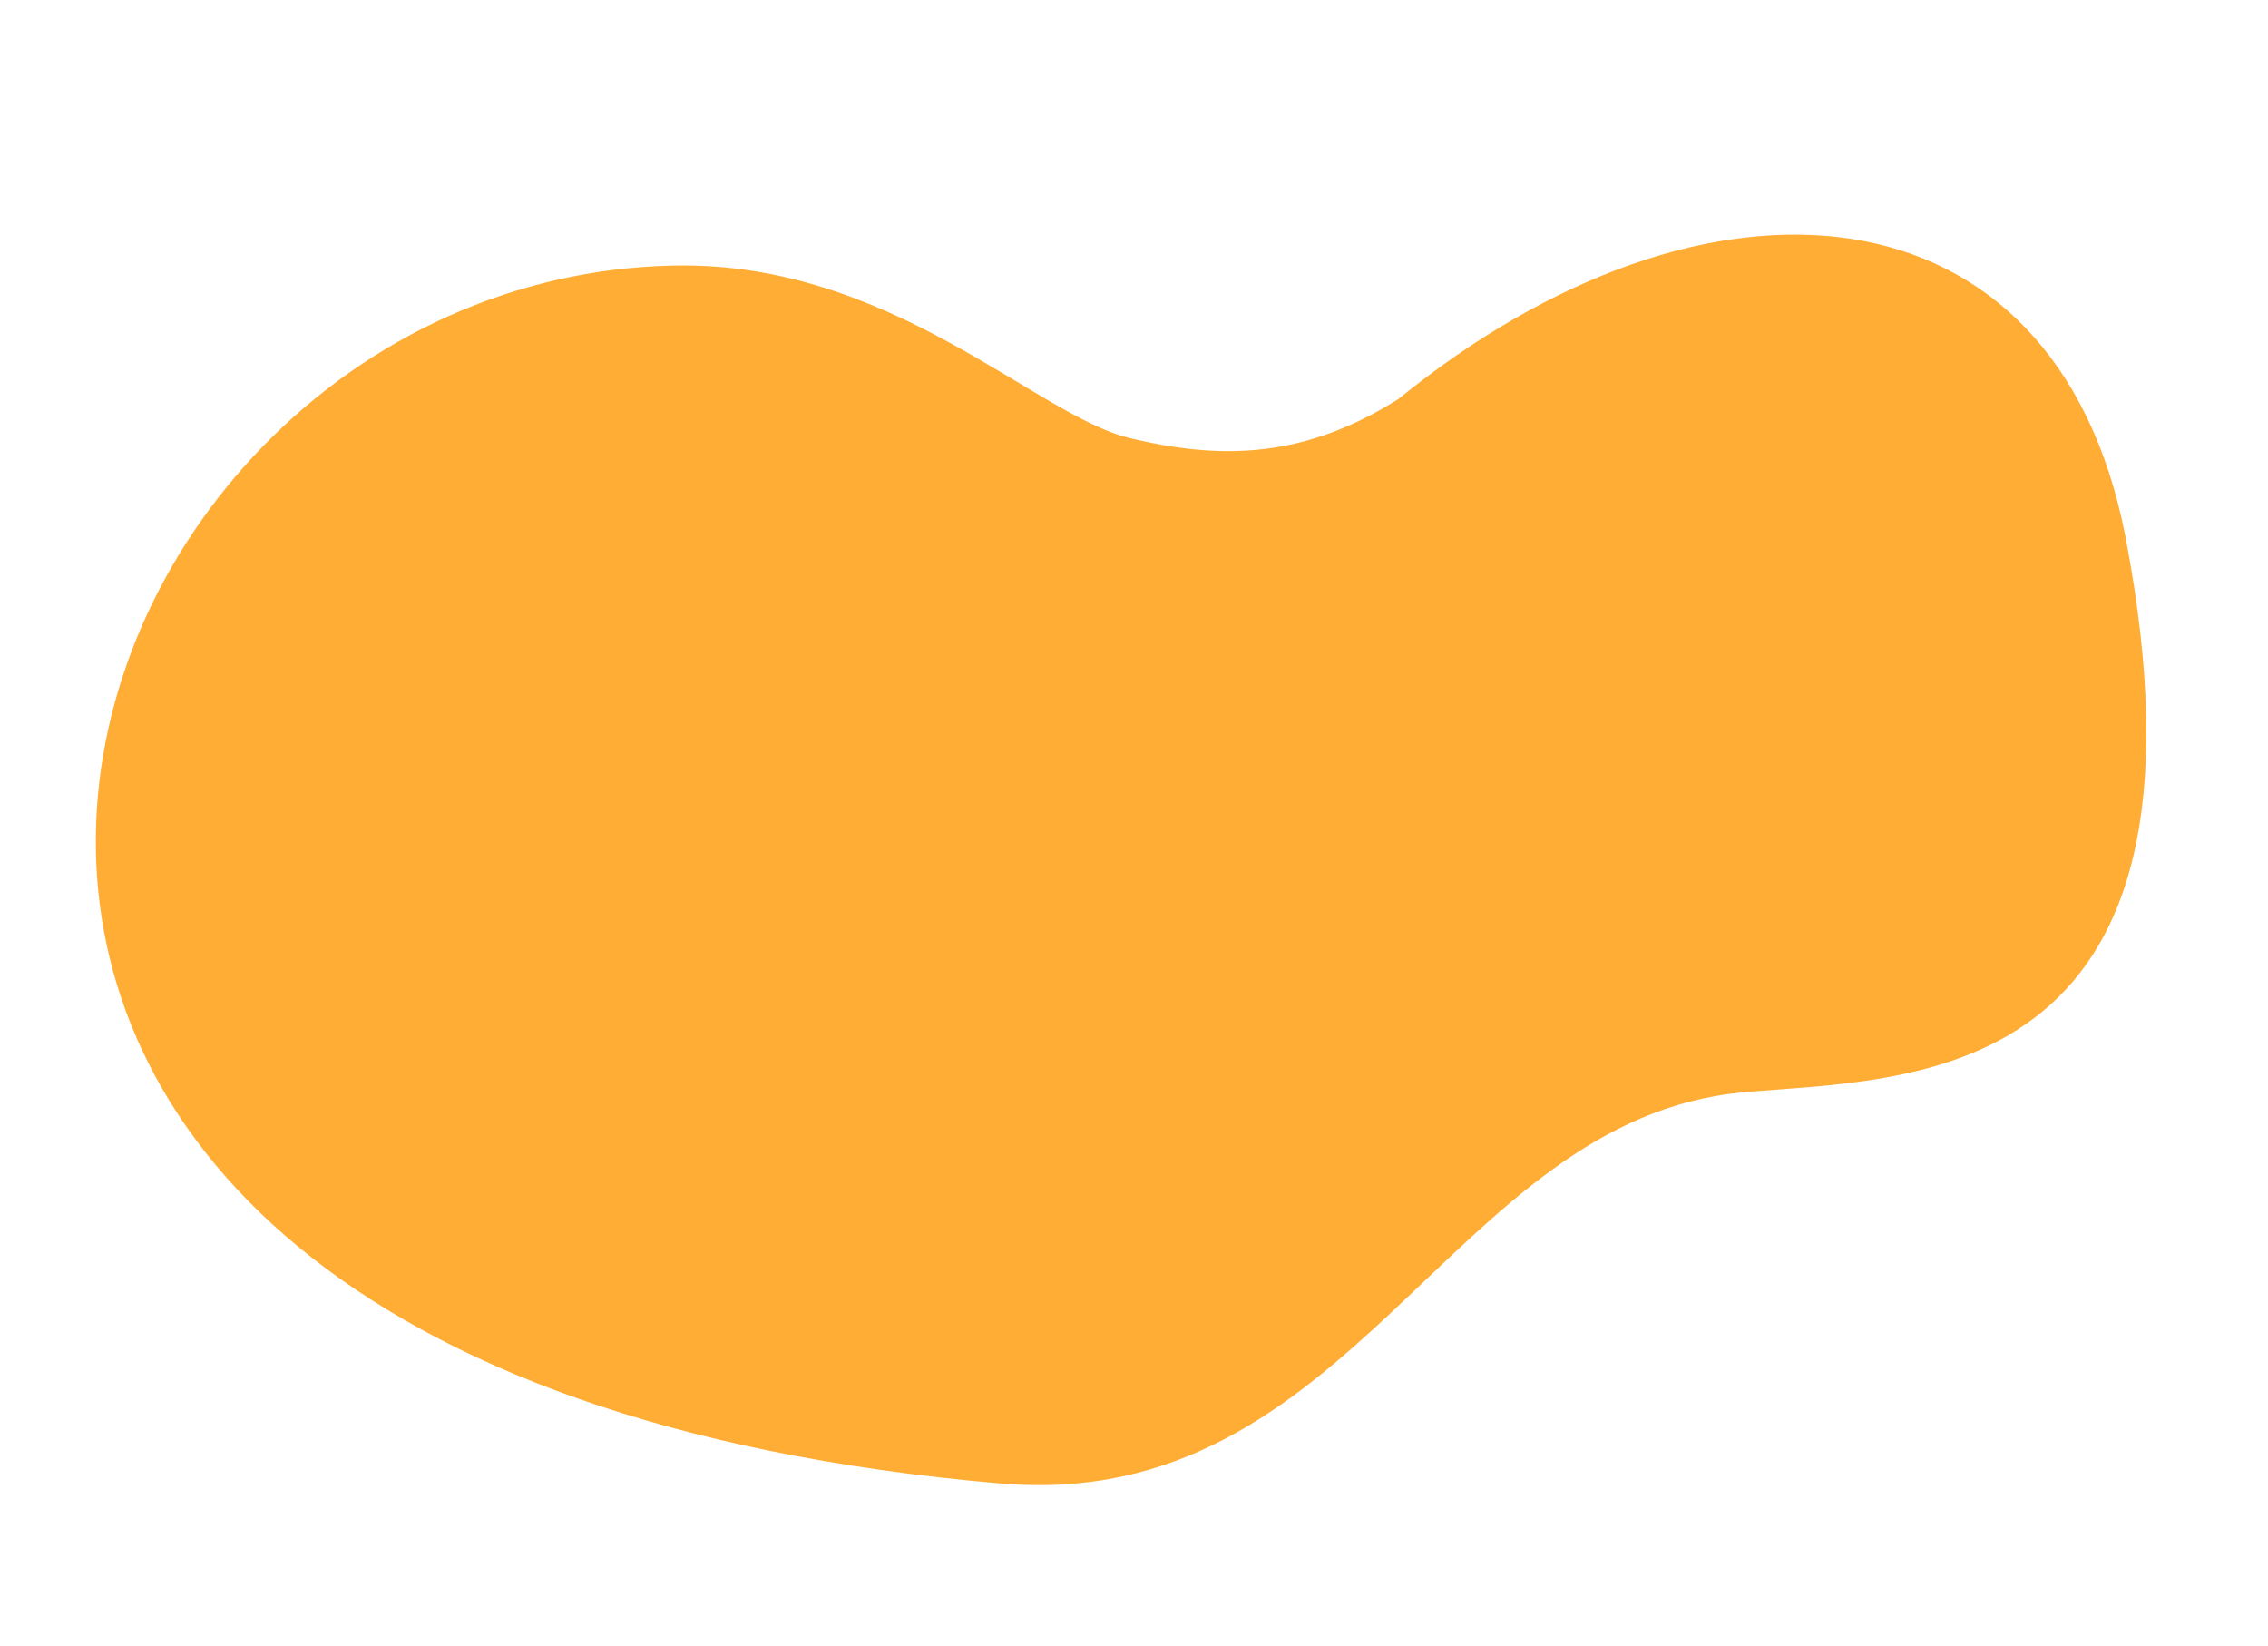<svg width="361" height="262" viewBox="0 0 361 262" fill="none" xmlns="http://www.w3.org/2000/svg">
<path fill-rule="evenodd" clip-rule="evenodd" d="M159.228 236.072C215.636 240.926 230.677 178.185 277.387 173.84C302.956 171.461 355.332 174.12 338.292 85.302C327.084 28 271.482 23.712 222.572 63.513C207.726 72.843 194.691 73.312 179.752 69.699C164.814 66.086 141.826 41.629 107.404 42.255C3.817 44.141 -52.015 217.893 159.228 236.072Z" fill="#FFAD34"/>
</svg>

